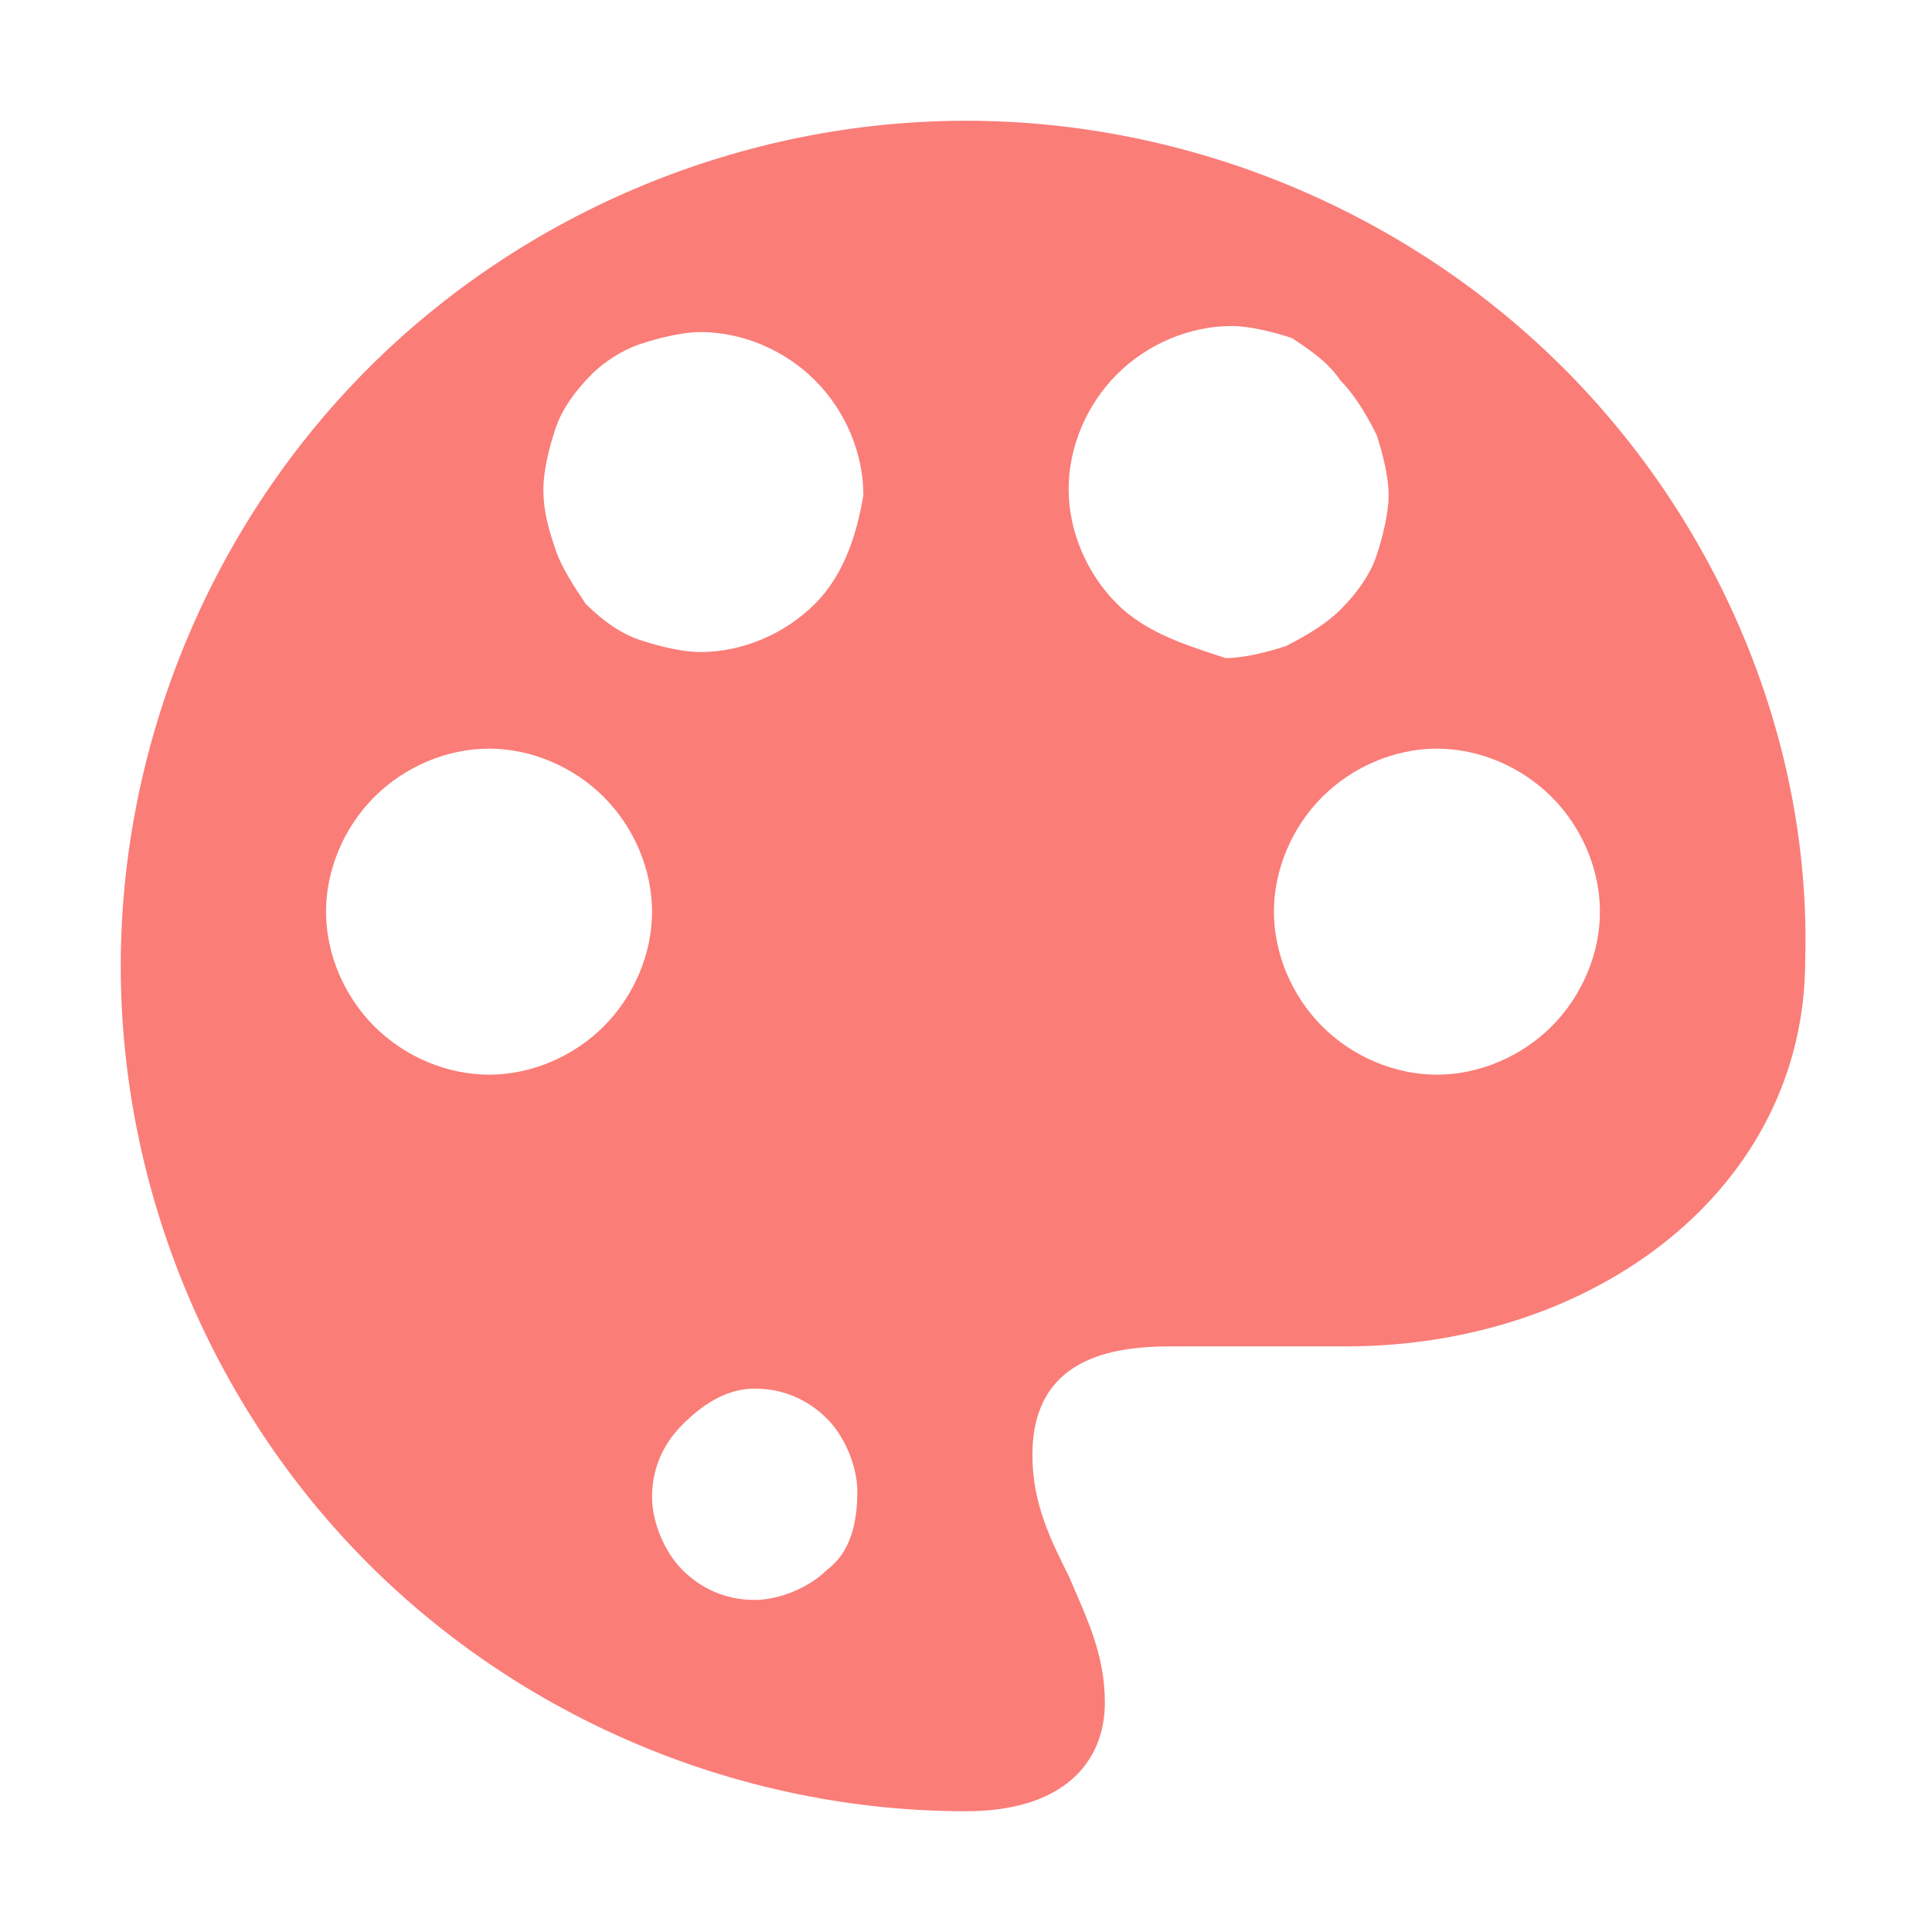 <?xml version="1.0" encoding="utf-8"?>
<!-- Generator: Adobe Illustrator 26.2.1, SVG Export Plug-In . SVG Version: 6.00 Build 0)  -->
<svg version="1.1" id="Layer_1" xmlns="http://www.w3.org/2000/svg" xmlns:xlink="http://www.w3.org/1999/xlink" x="0px" y="0px"
	 viewBox="0 0 32 32" style="enable-background:new 0 0 32 32;" xml:space="preserve">
<style type="text/css">
	.st0{fill-rule:evenodd;clip-rule:evenodd;fill:#FA7D78;}
</style>
<path class="st0" d="M25.9,6.1C23.3,3.5,19.7,2,16,2S8.7,3.5,6.1,6.1C3.5,8.7,2,12.3,2,16s1.5,7.3,4.1,9.9C8.7,28.5,12.3,30,16,30
	c1.6,0,2.3-0.8,2.3-1.8c0-0.8-0.3-1.4-0.6-2.1l0,0c-0.3-0.6-0.6-1.2-0.6-2c0-1.6,1.3-1.8,2.3-1.8h2.9c4.1,0,7.6-2.6,7.6-6.4
	C30,12.3,28.5,8.7,25.9,6.1z M8.1,17.8c-0.7,0-1.4-0.3-1.9-0.8c-0.5-0.5-0.8-1.2-0.8-1.9c0-0.7,0.3-1.4,0.8-1.9
	c0.5-0.5,1.2-0.8,1.9-0.8c0.7,0,1.4,0.3,1.9,0.8c0.5,0.5,0.8,1.2,0.8,1.9c0,0.7-0.3,1.4-0.8,1.9C9.5,17.5,8.8,17.8,8.1,17.8z
	 M13.7,26c-0.3,0.3-0.8,0.5-1.2,0.5c-0.5,0-0.9-0.2-1.2-0.5s-0.5-0.8-0.5-1.2c0-0.5,0.2-0.9,0.5-1.2S12,23,12.5,23
	c0.5,0,0.9,0.2,1.2,0.5s0.5,0.8,0.5,1.2C14.2,25.2,14.1,25.7,13.7,26z M13.5,10c-0.5,0.5-1.2,0.8-1.9,0.8c-0.3,0-0.7-0.1-1-0.2
	c-0.3-0.1-0.6-0.3-0.9-0.6C9.5,9.7,9.3,9.4,9.2,9.1C9.1,8.8,9,8.5,9,8.1c0-0.3,0.1-0.7,0.2-1c0.1-0.3,0.3-0.6,0.6-0.9
	C10,6,10.3,5.8,10.6,5.7c0.3-0.1,0.7-0.2,1-0.2c0.7,0,1.4,0.3,1.9,0.8c0.5,0.5,0.8,1.2,0.8,1.9C14.2,8.8,14,9.5,13.5,10z M18.5,10
	c-0.5-0.5-0.8-1.2-0.8-1.9c0-0.7,0.3-1.4,0.8-1.9c0.5-0.5,1.2-0.8,1.9-0.8c0.3,0,0.7,0.1,1,0.2C21.7,5.8,22,6,22.2,6.3
	c0.2,0.2,0.4,0.5,0.6,0.9c0.1,0.3,0.2,0.7,0.2,1c0,0.3-0.1,0.7-0.2,1c-0.1,0.3-0.3,0.6-0.6,0.9c-0.2,0.2-0.5,0.4-0.9,0.6
	c-0.3,0.1-0.7,0.2-1,0.2C19.7,10.7,19,10.5,18.5,10z M25.7,17c-0.5,0.5-1.2,0.8-1.9,0.8c-0.7,0-1.4-0.3-1.9-0.8
	c-0.5-0.5-0.8-1.2-0.8-1.9c0-0.7,0.3-1.4,0.8-1.9c0.5-0.5,1.2-0.8,1.9-0.8c0.7,0,1.4,0.3,1.9,0.8c0.5,0.5,0.8,1.2,0.8,1.9
	C26.5,15.8,26.2,16.5,25.7,17z"/>
</svg>
